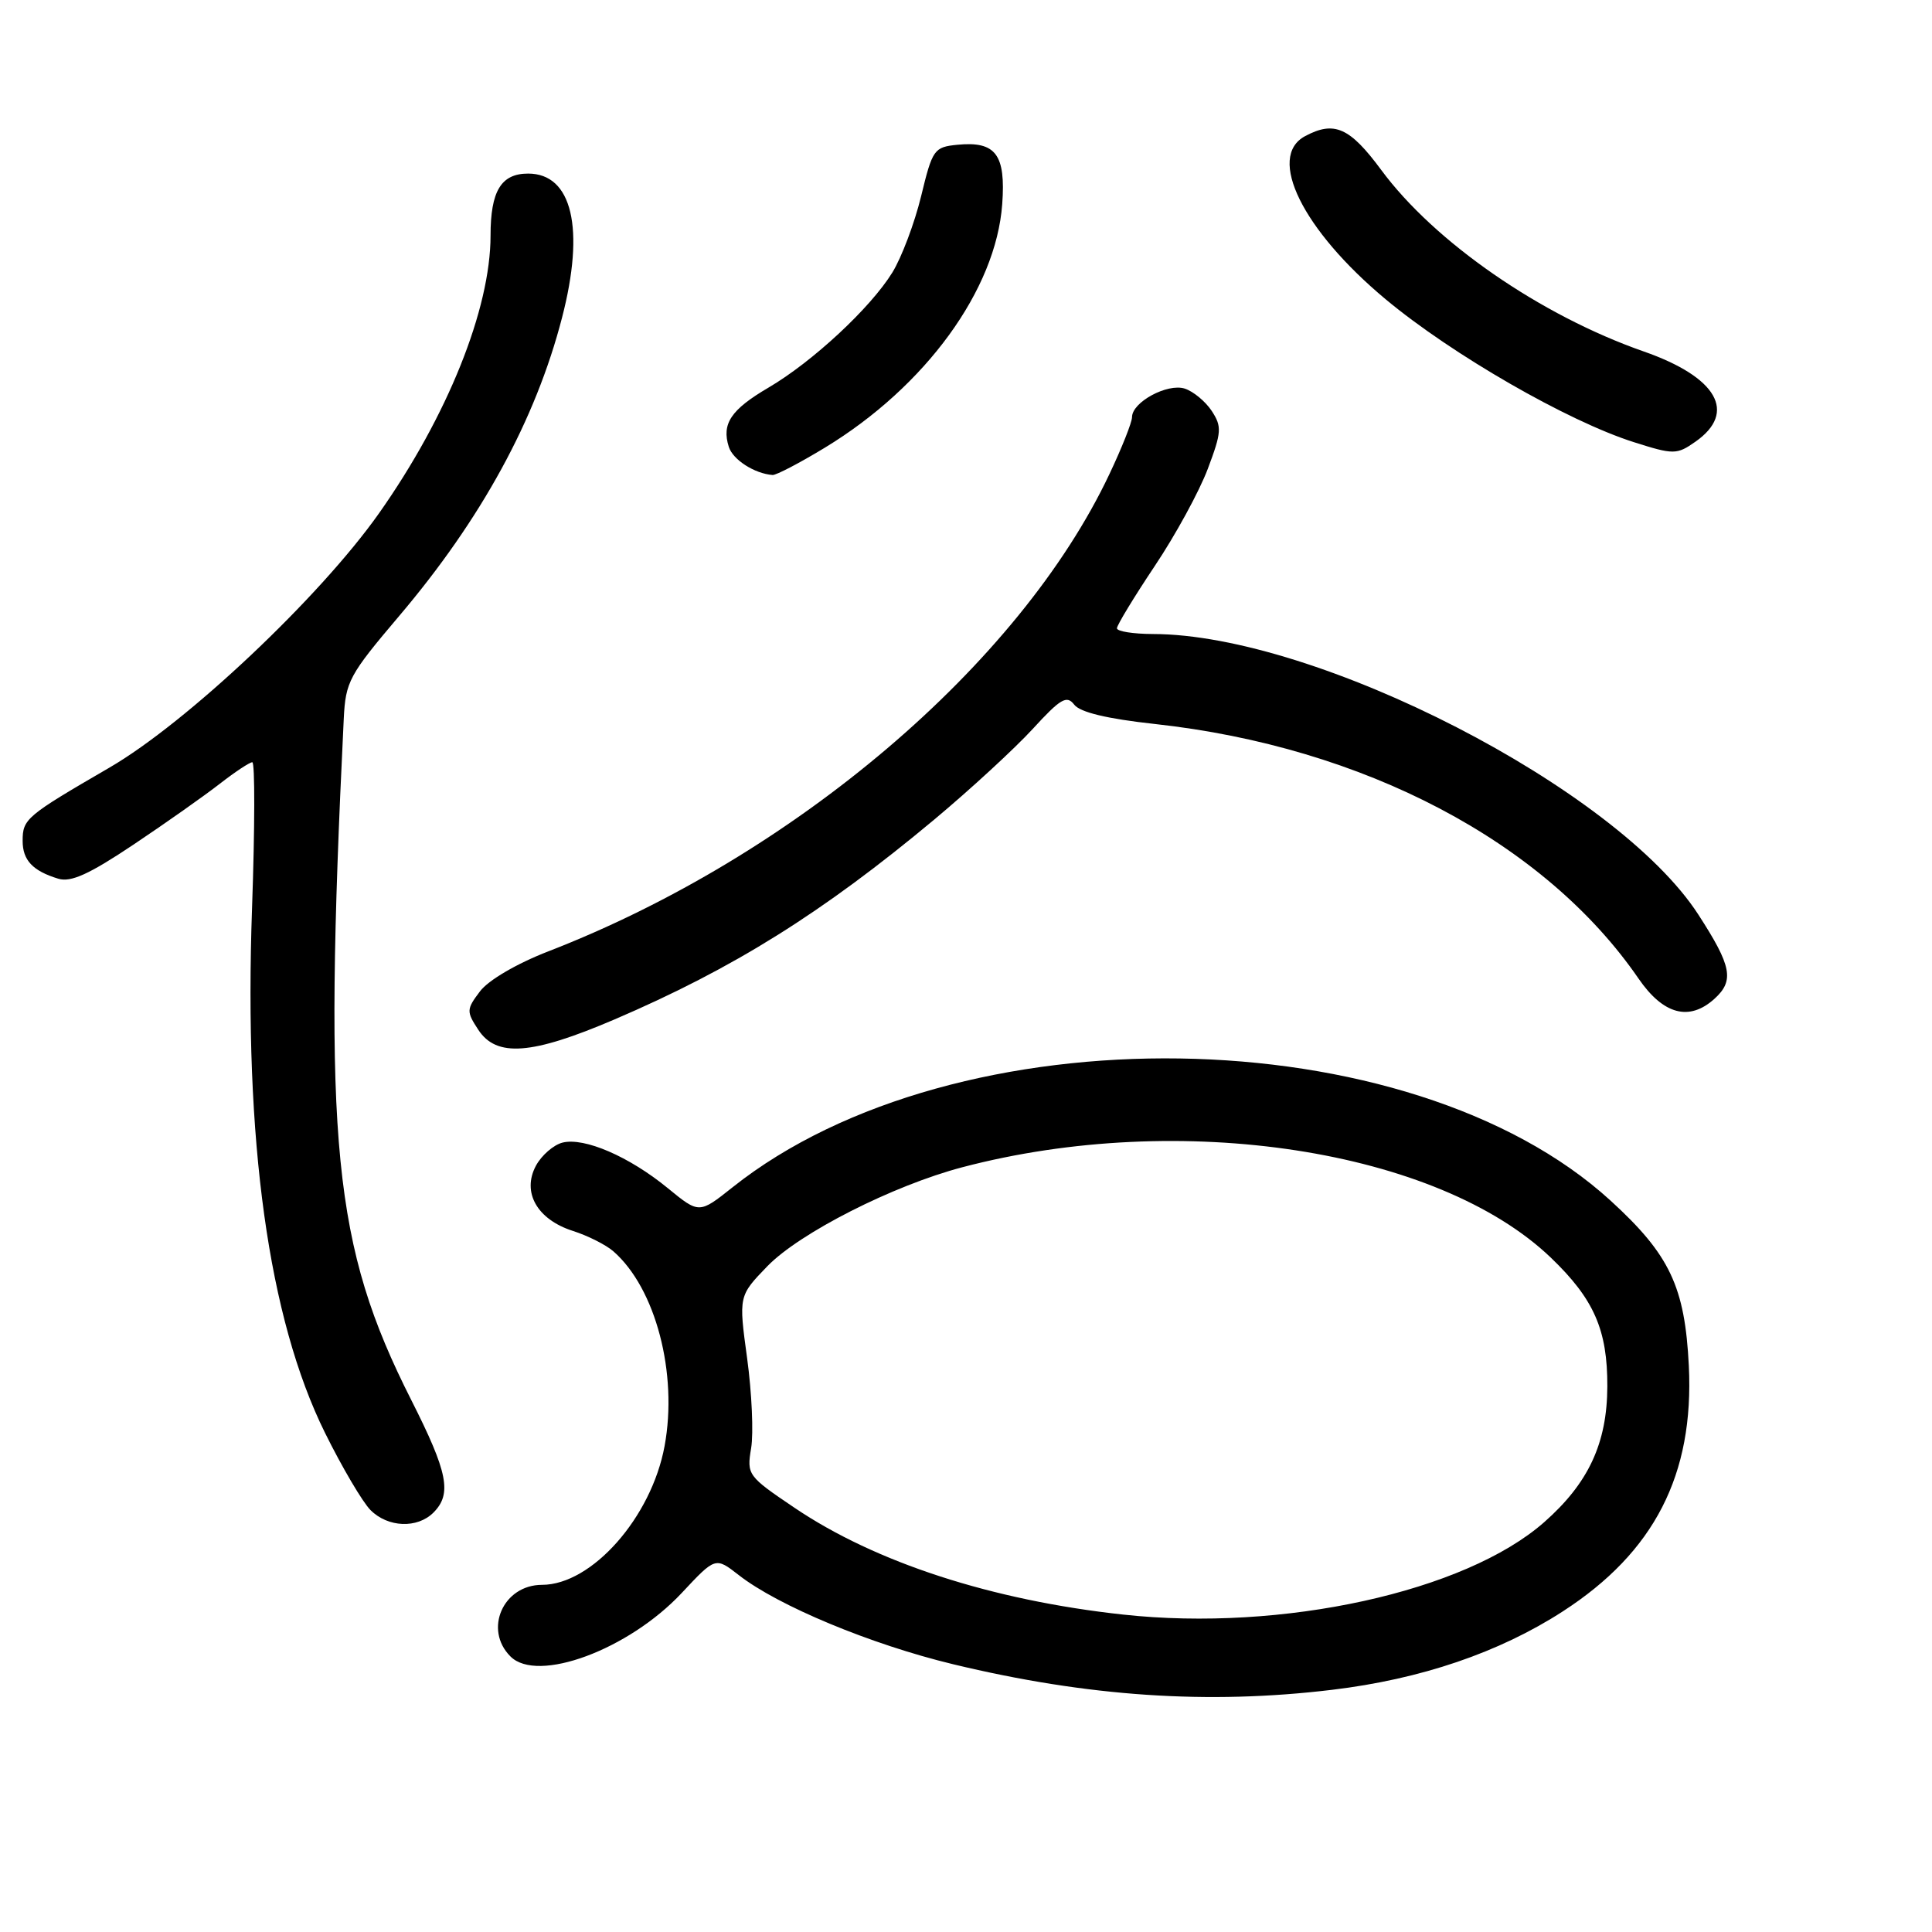 <?xml version="1.0" encoding="UTF-8" standalone="no"?>
<!DOCTYPE svg PUBLIC "-//W3C//DTD SVG 1.1//EN" "http://www.w3.org/Graphics/SVG/1.1/DTD/svg11.dtd" >
<svg xmlns="http://www.w3.org/2000/svg" xmlns:xlink="http://www.w3.org/1999/xlink" version="1.1" viewBox="0 0 256 256">
 <g >
 <path fill="currentColor"
d=" M 176.50 223.91 C 188.27 222.50 198.65 218.97 207.09 213.51 C 219.21 205.67 224.48 195.40 223.78 181.00 C 223.26 170.50 221.26 166.26 213.41 159.09 C 186.75 134.73 126.66 133.81 97.07 157.32 C 92.64 160.84 92.64 160.84 88.49 157.44 C 83.38 153.25 77.43 150.68 74.54 151.40 C 73.35 151.70 71.76 153.08 71.01 154.47 C 69.13 157.99 71.17 161.58 75.90 163.10 C 77.88 163.73 80.30 164.95 81.28 165.81 C 86.88 170.70 89.84 181.99 88.06 191.61 C 86.32 201.06 78.43 209.99 71.82 210.00 C 66.67 210.00 64.06 215.92 67.64 219.49 C 71.22 223.08 83.30 218.59 90.34 211.07 C 94.80 206.30 94.80 206.30 97.88 208.70 C 103.08 212.77 115.39 217.89 126.29 220.52 C 144.10 224.81 160.05 225.89 176.50 223.91 Z  M 57.43 200.43 C 59.91 197.94 59.36 195.13 54.49 185.50 C 44.15 165.07 42.81 151.48 45.55 95.23 C 45.79 90.31 46.27 89.43 52.85 81.67 C 63.76 68.82 70.97 55.64 74.47 42.10 C 77.54 30.28 75.82 23.00 69.98 23.00 C 66.40 23.00 65.00 25.31 65.00 31.22 C 65.00 40.94 59.29 55.15 50.23 68.00 C 42.38 79.13 24.74 95.77 14.49 101.72 C 3.45 108.13 3.00 108.51 3.00 111.42 C 3.00 113.98 4.33 115.40 7.71 116.43 C 9.39 116.95 11.82 115.84 17.71 111.90 C 22.00 109.03 27.14 105.40 29.14 103.84 C 31.15 102.28 33.08 101.00 33.43 101.00 C 33.79 101.00 33.77 109.66 33.40 120.25 C 32.30 151.16 35.57 174.70 43.06 189.85 C 45.33 194.44 48.05 199.05 49.10 200.10 C 51.41 202.41 55.29 202.56 57.43 200.43 Z  M 81.38 135.10 C 97.18 128.33 109.00 120.94 123.79 108.60 C 128.58 104.60 134.45 99.19 136.84 96.59 C 140.53 92.56 141.35 92.08 142.34 93.37 C 143.11 94.38 146.68 95.24 153.00 95.93 C 180.72 98.96 204.65 111.55 217.11 129.66 C 220.40 134.45 223.84 135.36 227.17 132.35 C 229.83 129.94 229.47 128.03 225.04 121.19 C 214.27 104.52 174.45 84.04 152.75 84.01 C 150.14 84.00 148.00 83.66 148.00 83.25 C 148.00 82.84 150.26 79.12 153.01 75.00 C 155.77 70.88 158.93 65.08 160.04 62.12 C 161.87 57.26 161.92 56.53 160.56 54.45 C 159.73 53.19 158.12 51.86 156.98 51.49 C 154.67 50.76 150.00 53.29 150.00 55.27 C 150.00 55.95 148.65 59.35 147.00 62.83 C 135.09 88.02 105.21 113.44 72.68 126.05 C 68.47 127.68 64.71 129.88 63.60 131.36 C 61.80 133.74 61.79 134.03 63.37 136.44 C 65.78 140.13 70.44 139.78 81.38 135.10 Z  M 109.30 59.32 C 122.65 51.21 131.98 38.39 132.80 27.04 C 133.28 20.47 131.94 18.69 126.88 19.18 C 123.76 19.49 123.56 19.78 122.05 26.01 C 121.18 29.58 119.46 34.13 118.24 36.11 C 115.33 40.82 107.66 47.94 101.83 51.36 C 96.85 54.28 95.60 56.15 96.57 59.21 C 97.11 60.92 99.98 62.76 102.37 62.94 C 102.85 62.97 105.97 61.34 109.30 59.32 Z  M 224.65 58.53 C 230.21 54.64 227.53 49.97 217.80 46.57 C 204.14 41.80 190.07 32.07 183.02 22.52 C 178.85 16.88 176.80 15.97 172.93 18.04 C 167.81 20.78 172.60 30.48 183.60 39.65 C 192.38 46.97 207.73 55.81 216.50 58.59 C 221.75 60.26 222.19 60.26 224.65 58.53 Z  M 148.82 213.94 C 131.43 212.05 116.01 207.04 105.28 199.79 C 99.07 195.60 98.94 195.42 99.53 191.88 C 99.86 189.89 99.62 184.54 99.00 179.99 C 97.87 171.72 97.87 171.72 101.68 167.78 C 105.97 163.36 118.34 157.08 127.50 154.67 C 156.40 147.06 190.53 152.31 205.50 166.65 C 211.21 172.13 213.01 176.22 212.98 183.72 C 212.95 191.23 210.49 196.52 204.61 201.70 C 194.12 210.93 169.91 216.24 148.82 213.94 Z "/>
</g>
</svg>